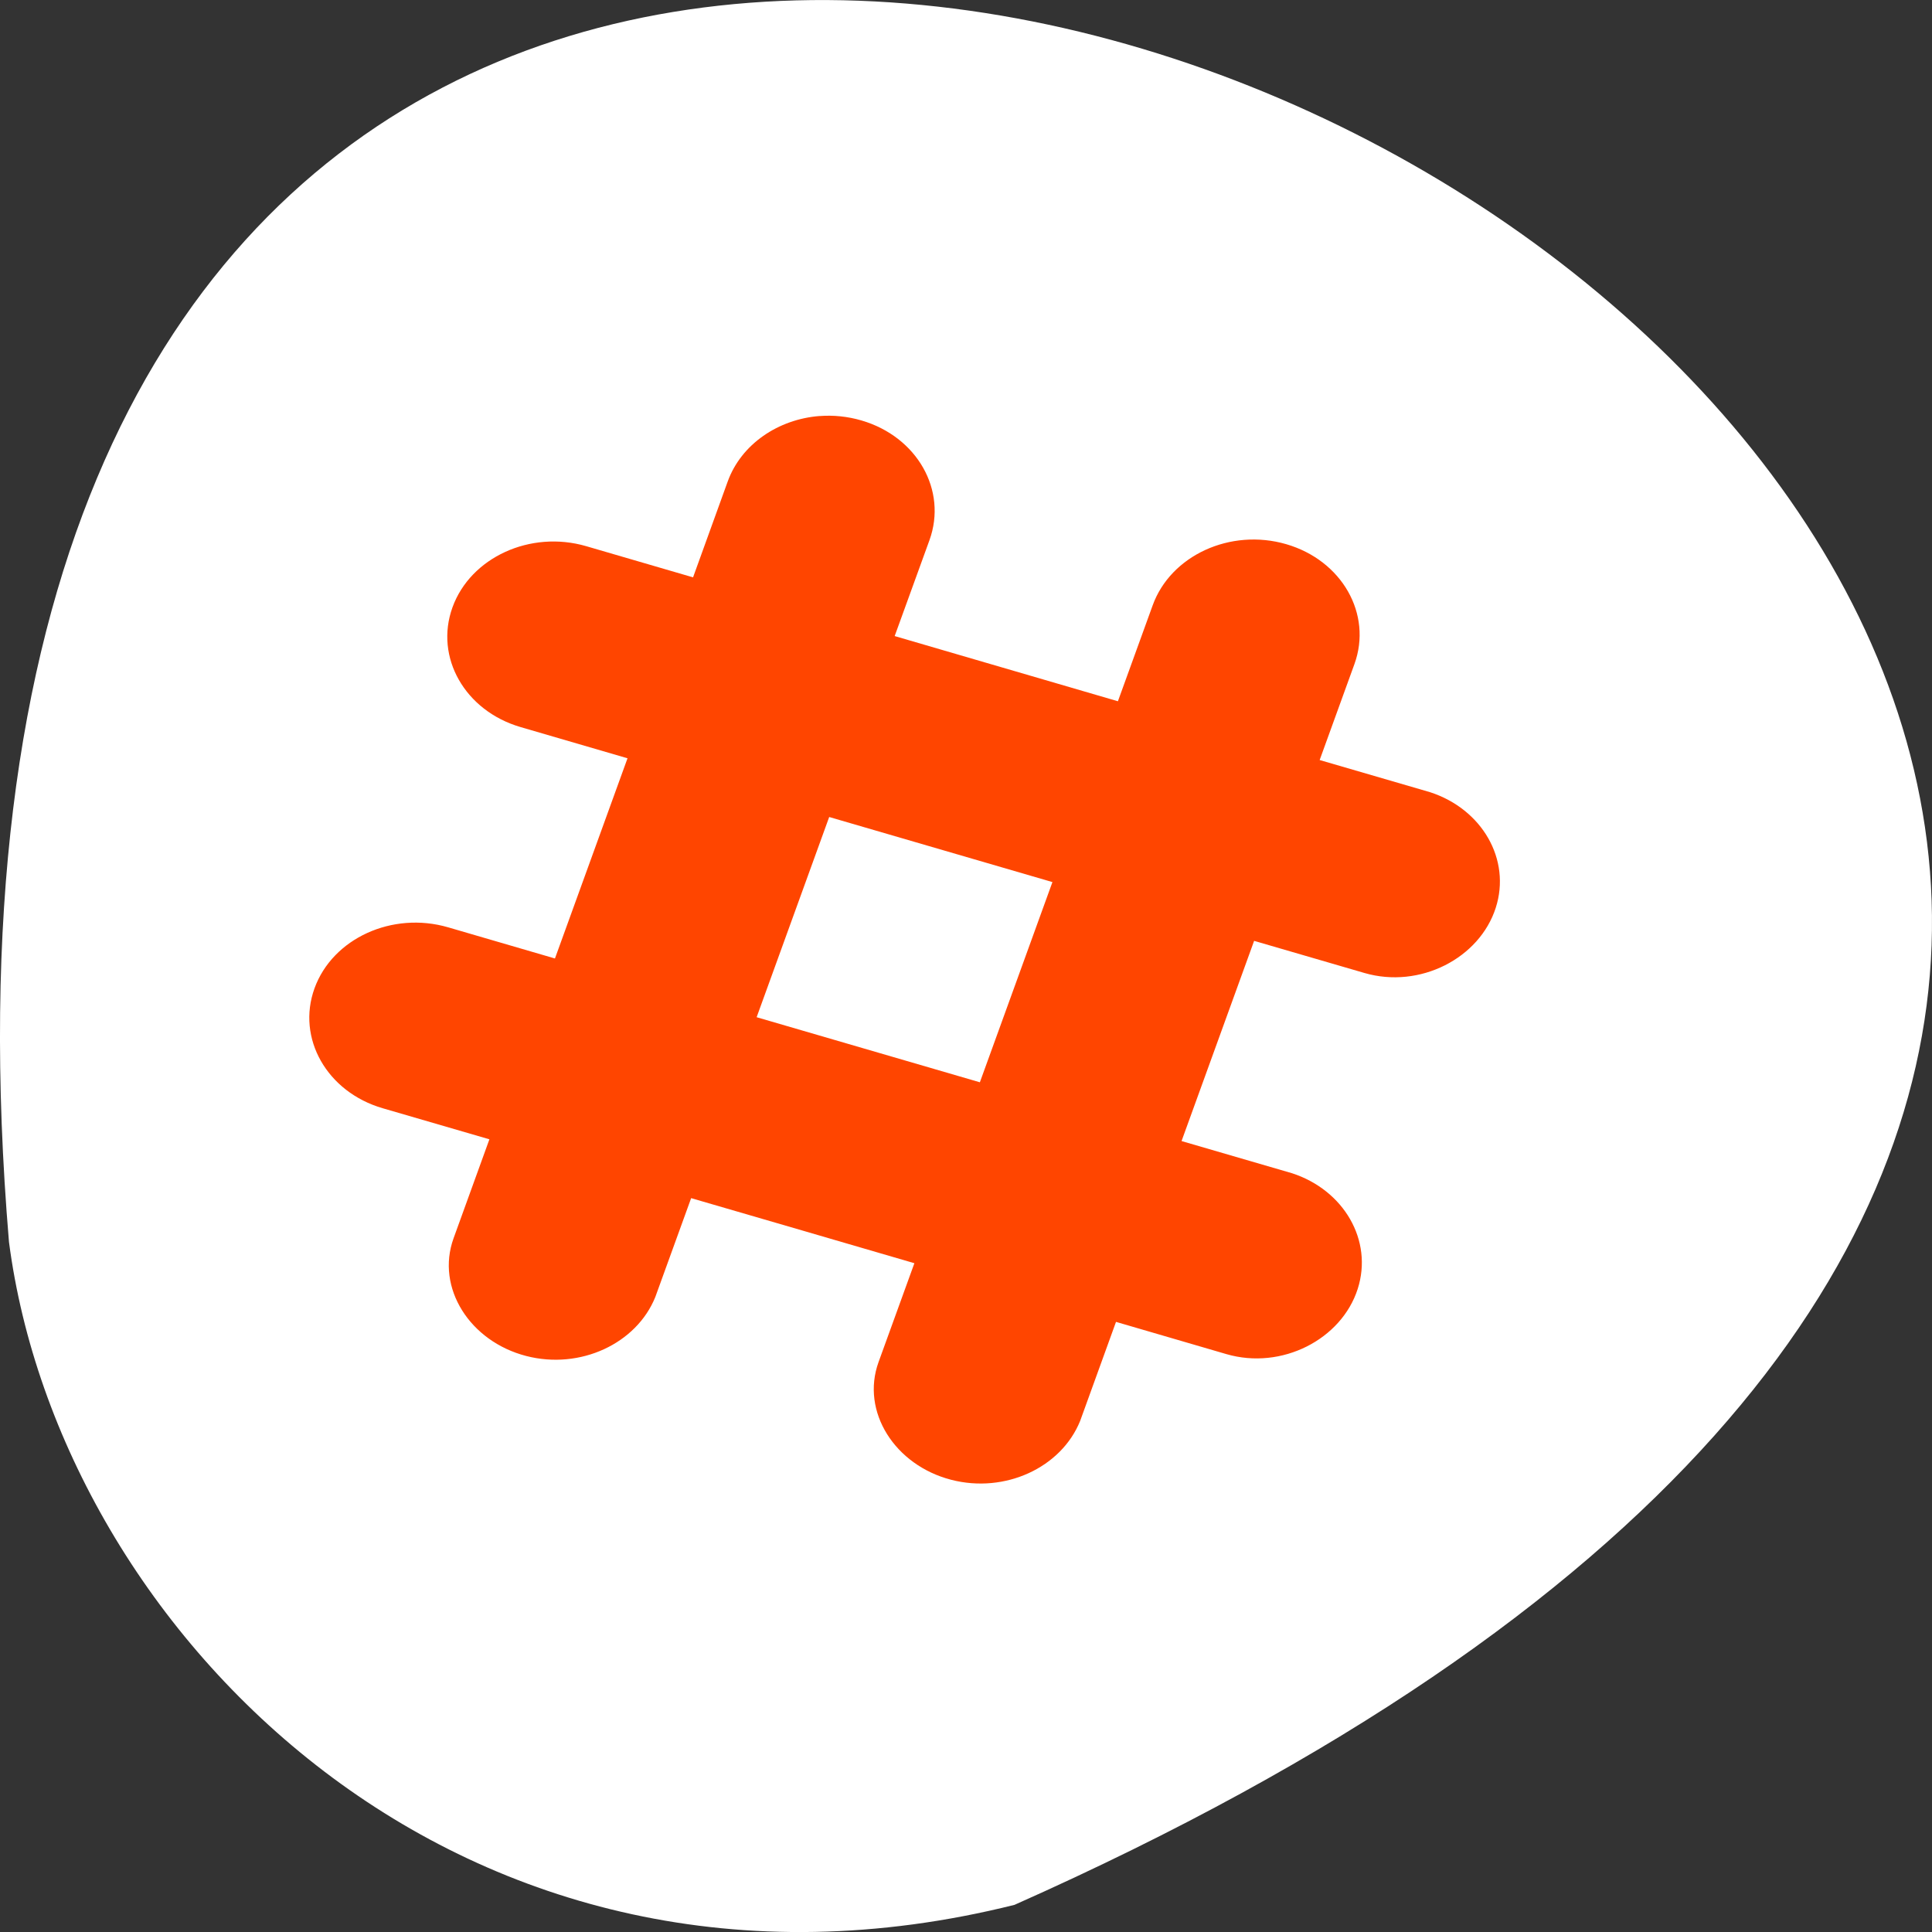 <svg xmlns="http://www.w3.org/2000/svg" viewBox="0 0 256 256"><rect x="0" y="0" width="256" height="256" fill="#333333" stroke="none"/><path d="m 134.429 252.402 c 347.01 -154.26 -162.11 -431.5 -133.24 -87.84 6.753 51.745 60.23 106.08 133.24 87.84 z" style="fill:#fff;color:#000"/><path d="m 108.595,55.13 c 1.822,-0.141 3.699,0.042 5.545,0.58 7.383,2.151 11.414,9.253 9.016,15.874 l -4.607,12.698 29.58,8.638 c 1.018,-2.808 4.607,-12.712 4.607,-12.712 2.398,-6.621 10.317,-10.25 17.701,-8.1 7.383,2.151 11.43,9.267 9.032,15.888 l -4.607,12.712 14.624,4.259 c 6.894,2.235 10.767,8.913 8.708,15.323 -2.146,6.692 -10.065,10.767 -17.393,8.637 -0.039,-0.014 -11.28,-3.282 -14.624,-4.259 l -9.615,26.528 14.624,4.259 c 6.894,2.235 10.775,8.92 8.716,15.337 -2.146,6.692 -10.065,10.767 -17.393,8.637 -0.039,-0.014 -11.288,-3.297 -14.632,-4.273 l -4.749,13.115 c -2.493,6.183 -9.939,9.656 -17.085,7.81 -7.462,-1.924 -12.005,-9.027 -9.631,-15.598 0.016,-0.035 3.66,-10.109 4.749,-13.101 -13.78,-4.018 -15.855,-4.634 -29.58,-8.623 l -4.749,13.101 c -2.493,6.183 -9.947,9.663 -17.101,7.817 -7.462,-1.924 -12.005,-9.027 -9.631,-15.598 0.016,-0.035 3.66,-10.116 4.749,-13.115 -3.116,-0.905 -14.143,-4.117 -14.143,-4.117 -7.383,-2.151 -11.43,-9.267 -9.032,-15.888 2.398,-6.621 10.317,-10.236 17.701,-8.086 l 14.159,4.131 c 4.48,-12.359 5.159,-14.219 9.615,-26.528 -3.124,-0.913 -14.159,-4.131 -14.159,-4.131 -7.383,-2.151 -11.43,-9.253 -9.032,-15.874 2.398,-6.621 10.333,-10.25 17.716,-8.1 l 14.159,4.131 c 1.018,-2.801 4.591,-12.698 4.591,-12.698 1.798,-4.966 6.713,-8.256 12.171,-8.68 z m 1.278,53.127 -9.615,26.528 29.58,8.623 c 4.48,-12.358 5.159,-14.219 9.615,-26.528 -13.78,-4.018 -15.855,-4.626 -29.58,-8.623 z" style="fill:#ff4500"/></svg>